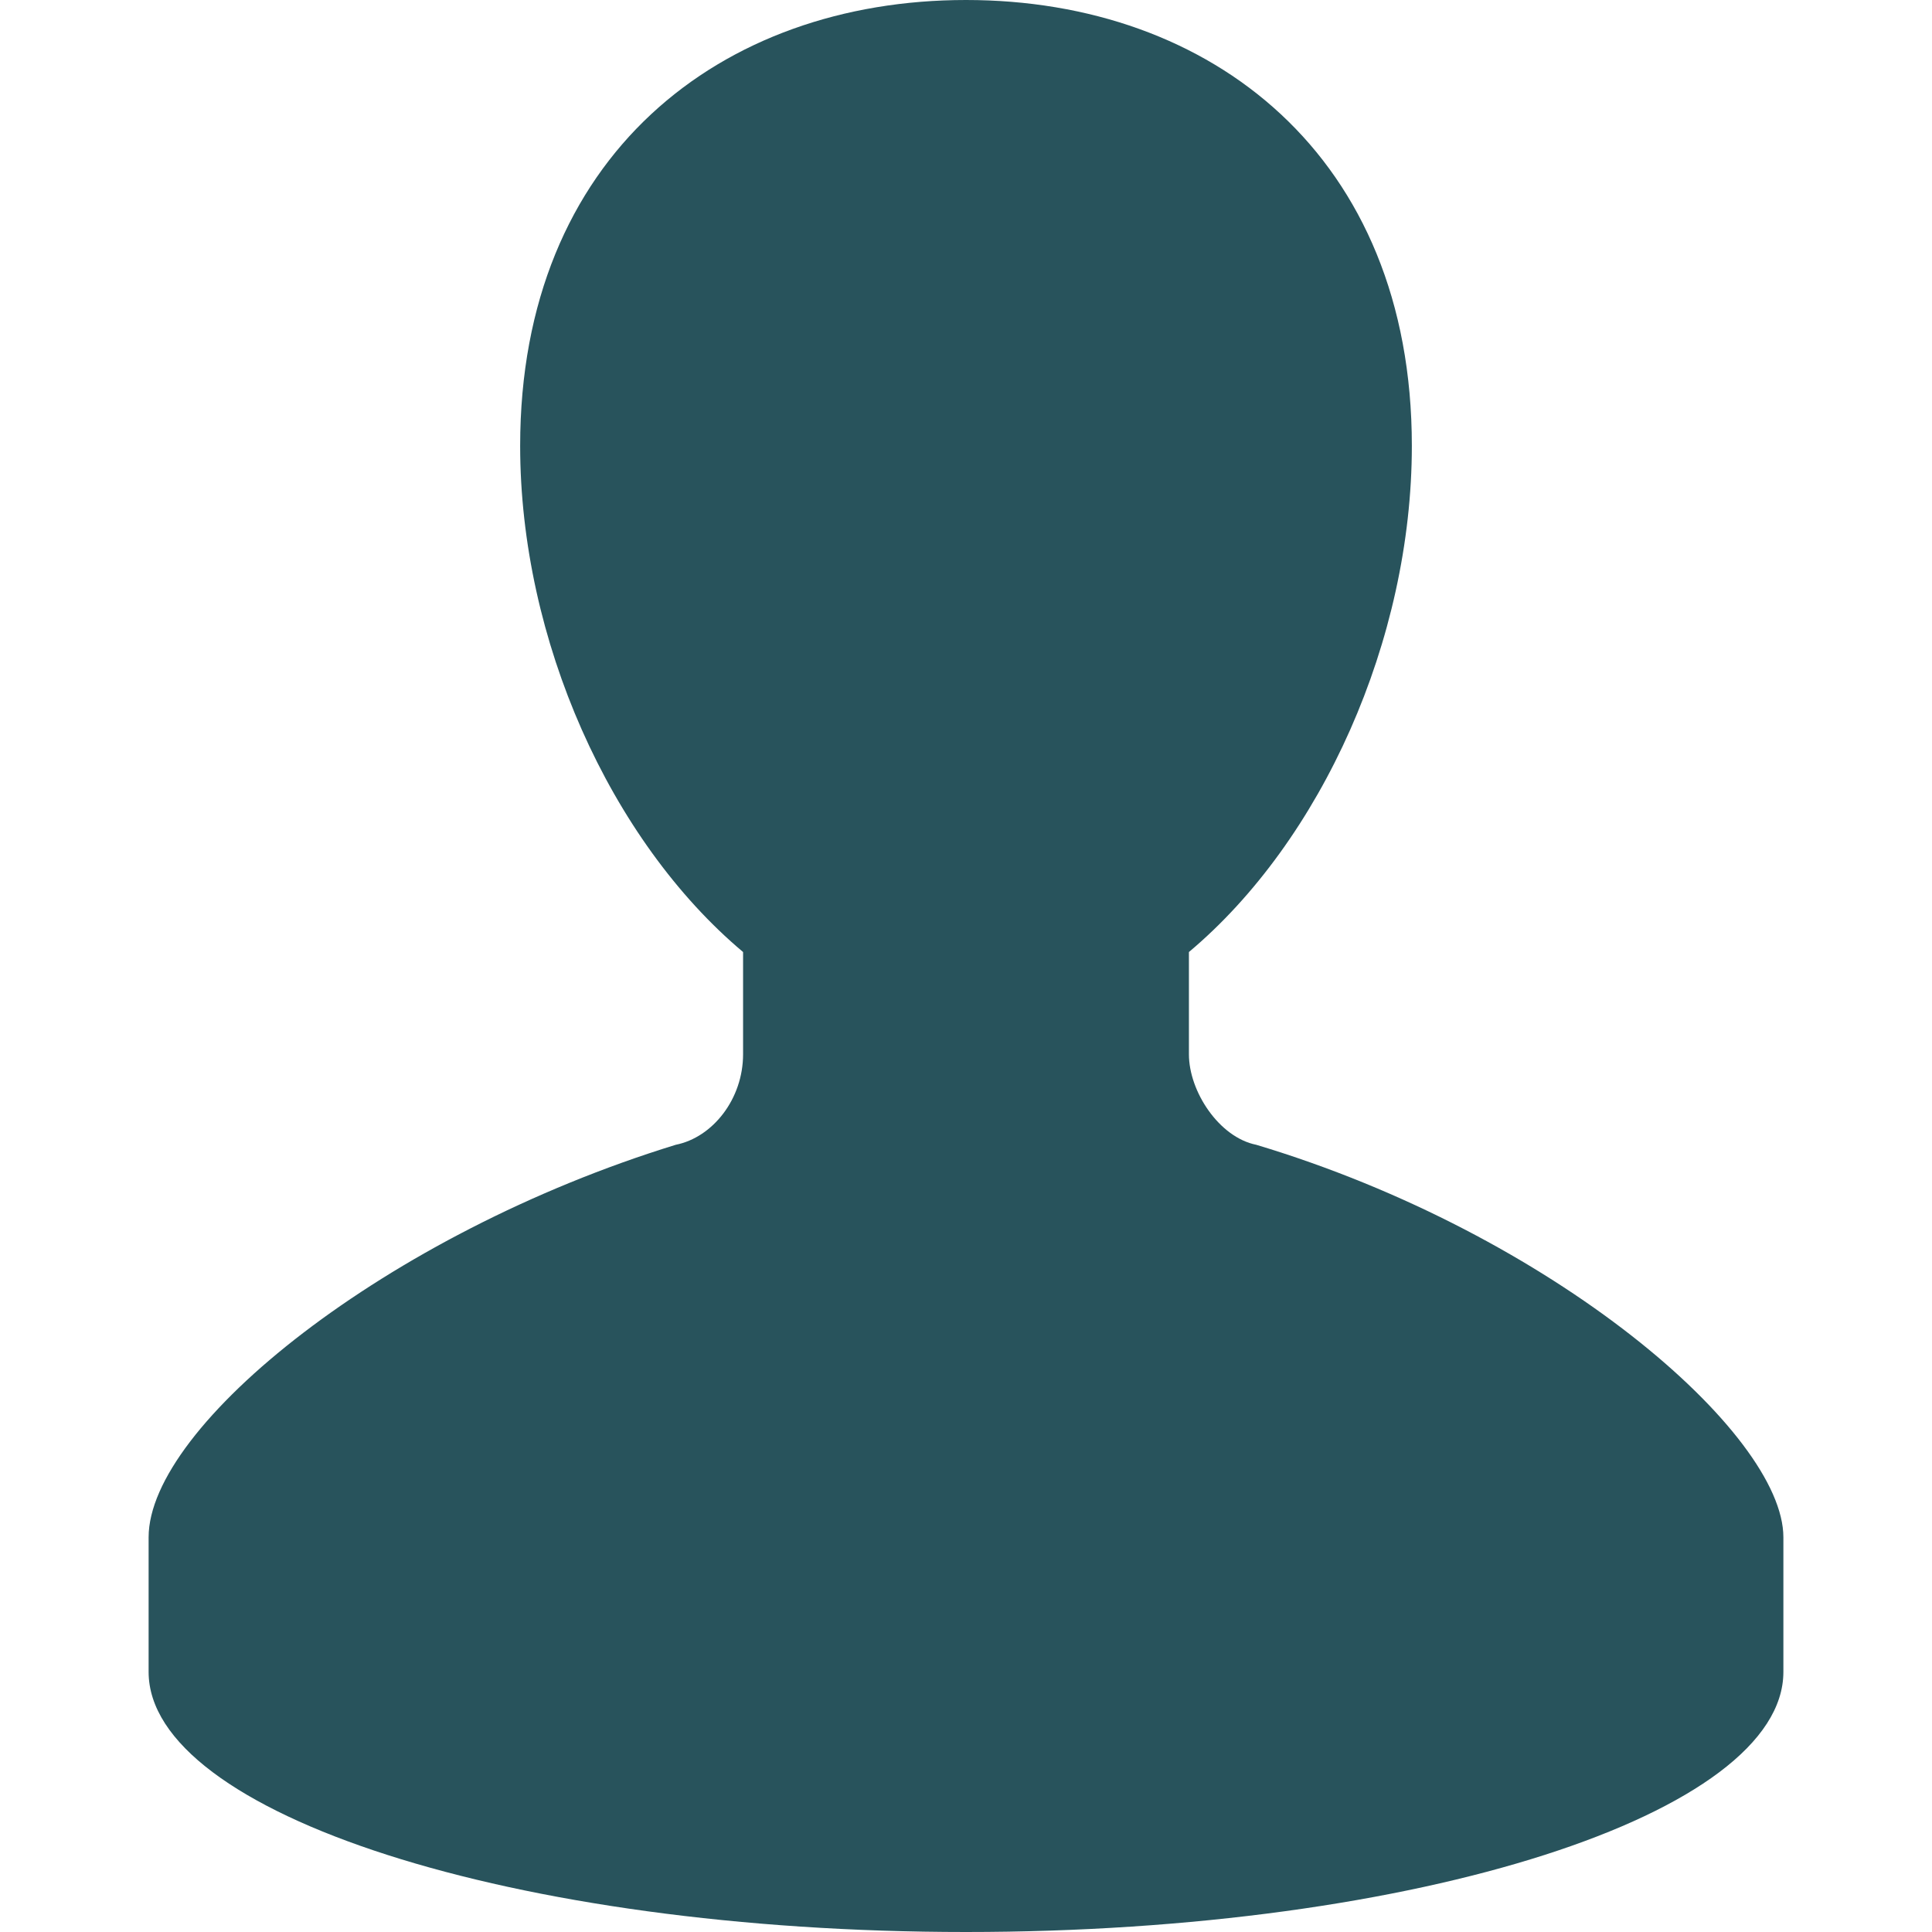 <svg xmlns="http://www.w3.org/2000/svg" viewBox="0 0 26 26" enable-background="new 0 0 26 26">
    <path fill="#28535c" d="M 13 0 C 9.7 0 7 2.1 7 6 C 7 8.608 8.213 11.311 10 12.812 L 10 14.188 C 10 14.787 9.594 15.306 9.094 15.406 C 5.194 16.606 2 19.188 2 20.688 L 2 22.5 C 2 24.4 6.9 26 13 26 C 19.1 26 24 24.4 24 22.5 L 24 20.688 C 24 19.288 20.906 16.606 16.906 15.406 C 16.406 15.306 16 14.688 16 14.188 L 16 12.812 C 17.787 11.311 19 8.608 19 6 C 19 2.1 16.3 0 13 0 z"></path>
</svg>